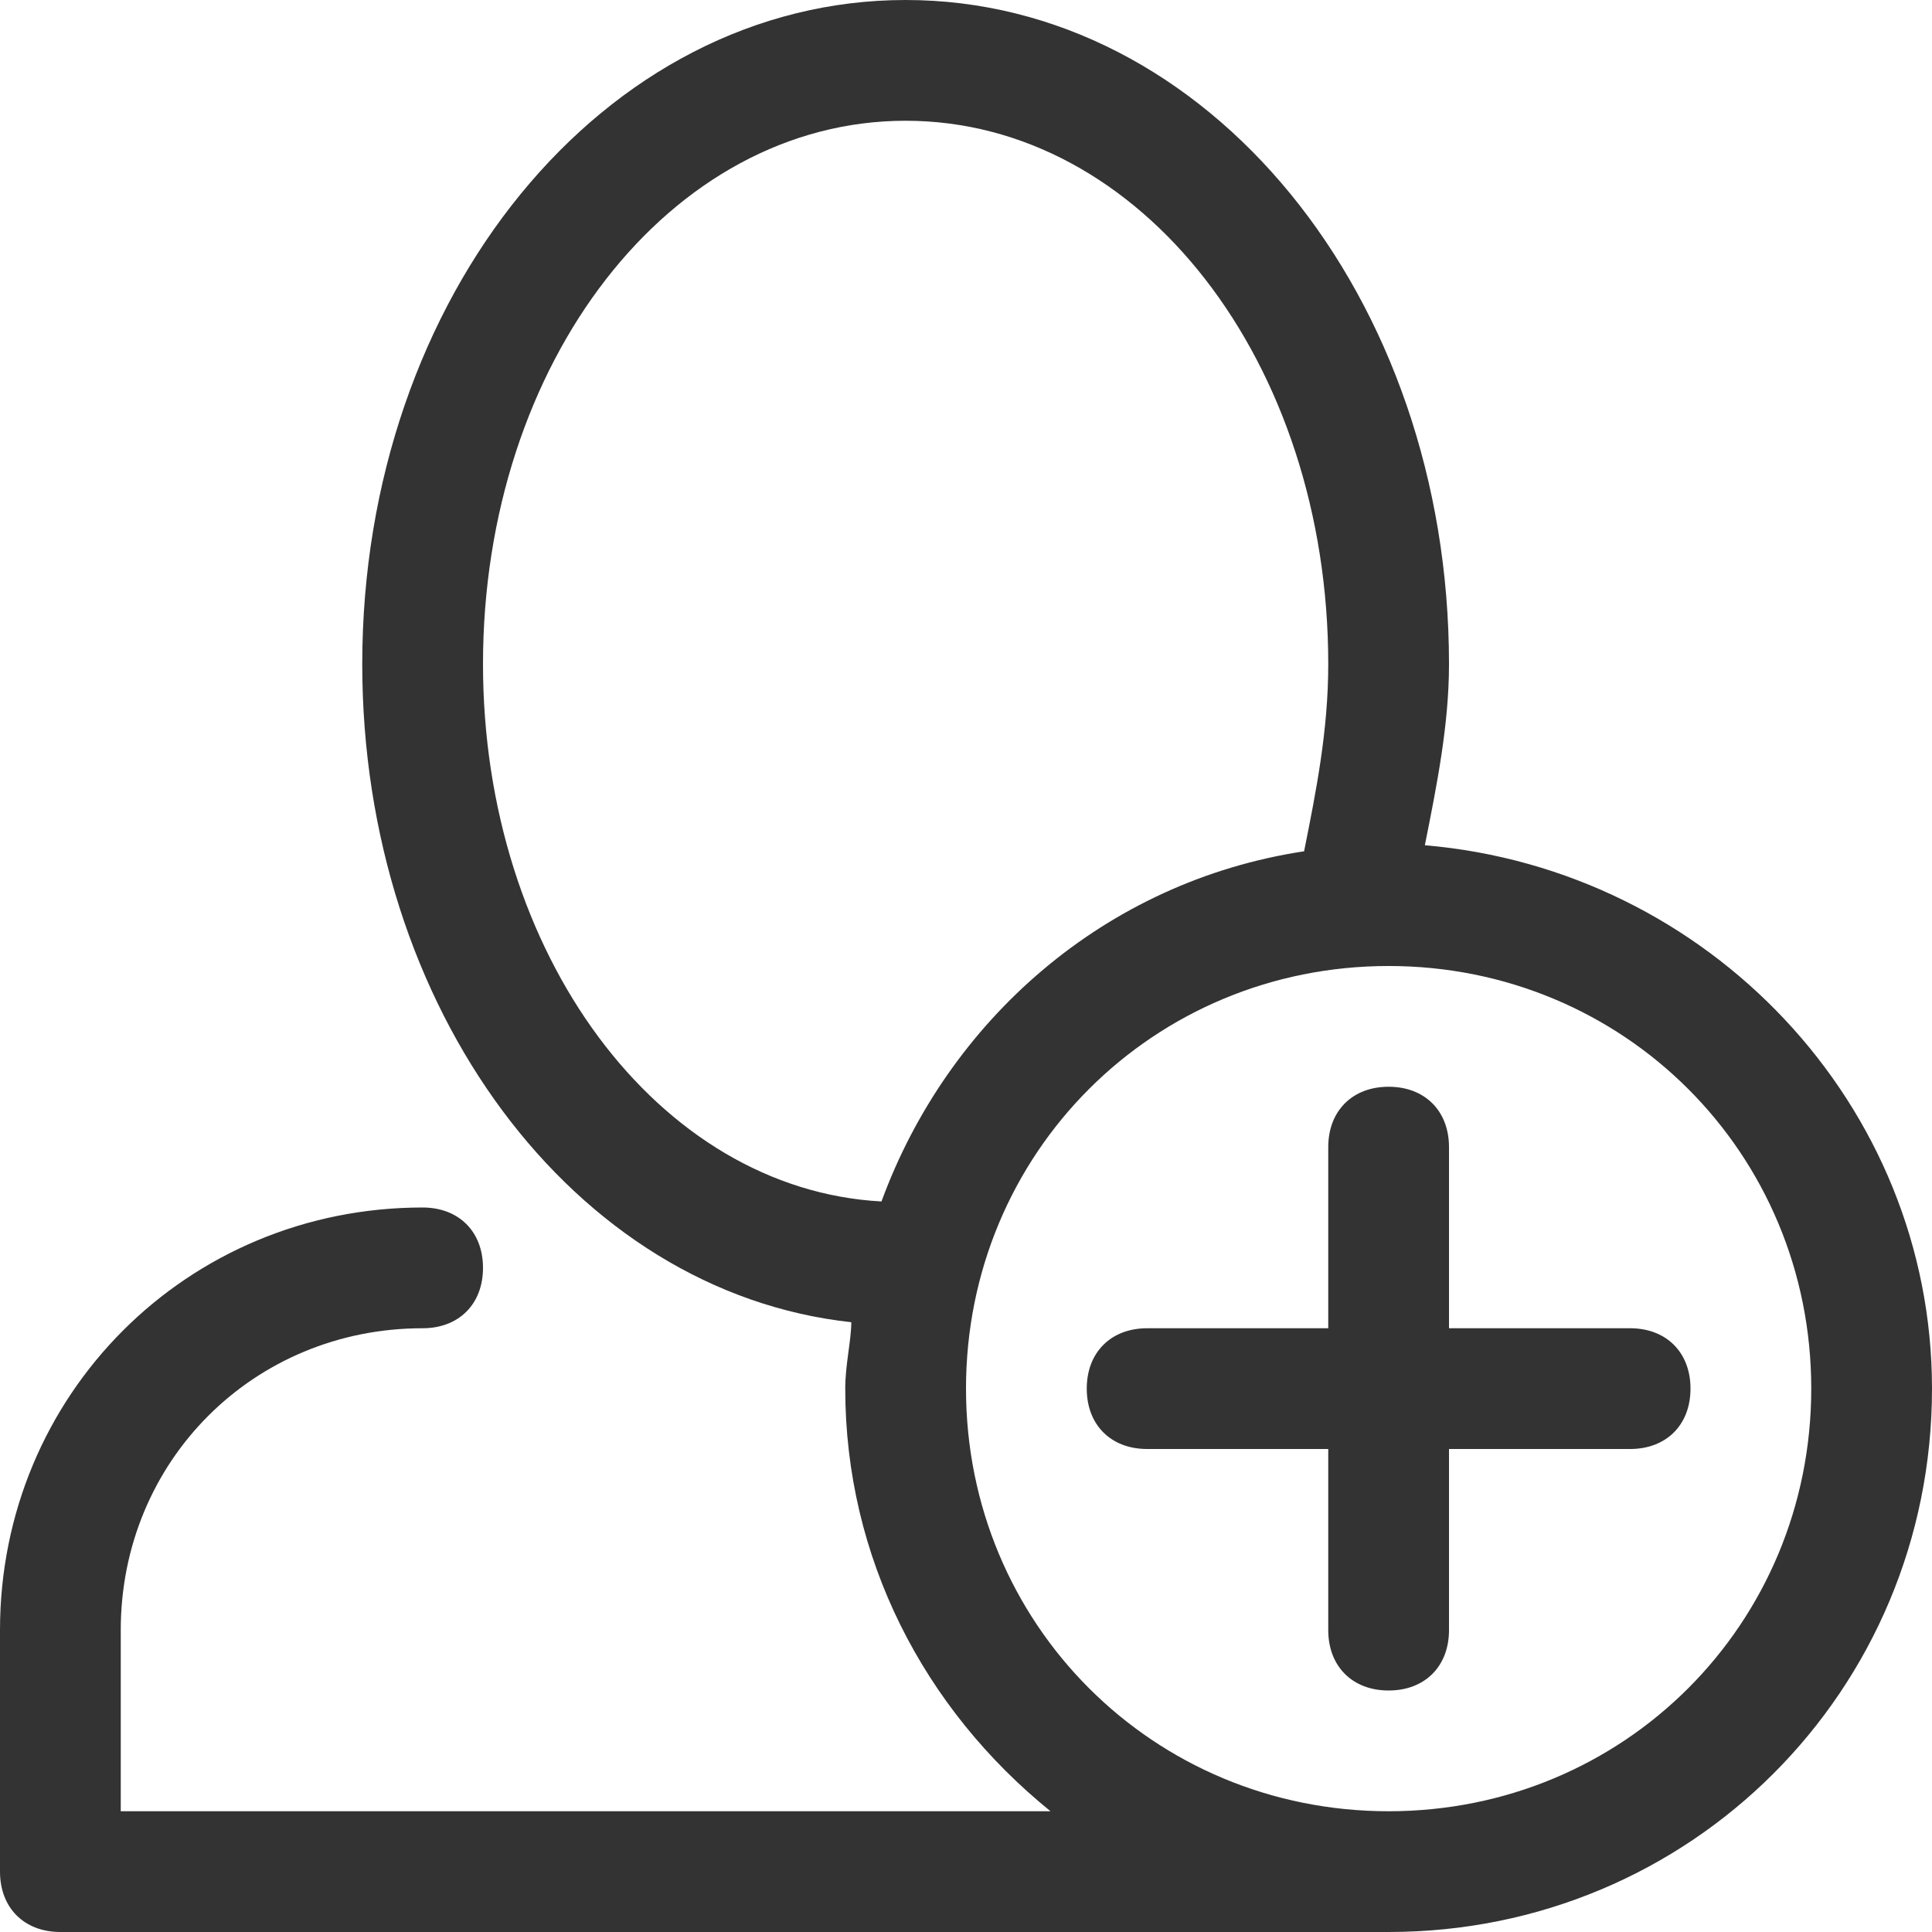 <?xml version="1.0" encoding="utf-8"?>
<!-- Generator: Adobe Illustrator 22.1.0, SVG Export Plug-In . SVG Version: 6.00 Build 0)  -->
<svg version="1.0" id="Layer_1" xmlns="http://www.w3.org/2000/svg" xmlns:xlink="http://www.w3.org/1999/xlink" x="0px" y="0px"
	 viewBox="0 0 32 32" style="enable-background:new 0 0 32 32;" xml:space="preserve">
<style type="text/css">
	.st0{fill:#333333;}
</style>
<g>
	<path class="st0" d="M1,32h22c5,0,9-4,9-9c0-4.7-3.7-8.6-8.4-9c0.2-1,0.4-2,0.4-3c0-6.1-4-11-9-11S6,4.9,6,11
		c0,5.7,3.5,10.4,8.1,10.9c0,0.3-0.1,0.7-0.1,1.1c0,2.8,1.3,5.3,3.4,7H2v-3c0-2.8,2.2-5,5-5c0.6,0,1-0.4,1-1s-0.4-1-1-1
		c-3.9,0-7,3.1-7,7v4C0,31.6,0.4,32,1,32z M8,11c0-5,3.1-9,7-9s7,4,7,9c0,1.1-0.2,2.1-0.4,3.1c-3.3,0.5-5.9,2.8-7,5.8
		C10.9,19.7,8,15.8,8,11z M16,23c0-3.9,3.1-7,7-7s7,3.1,7,7s-3.1,7-7,7S16,26.9,16,23z"/>
	<path class="st0" d="M27,22h-3v-3c0-0.6-0.4-1-1-1s-1,0.4-1,1v3h-3c-0.6,0-1,0.4-1,1s0.4,1,1,1h3v3c0,0.6,0.4,1,1,1s1-0.4,1-1v-3h3
		c0.6,0,1-0.4,1-1S27.6,22,27,22z"/>
</g>
</svg>
